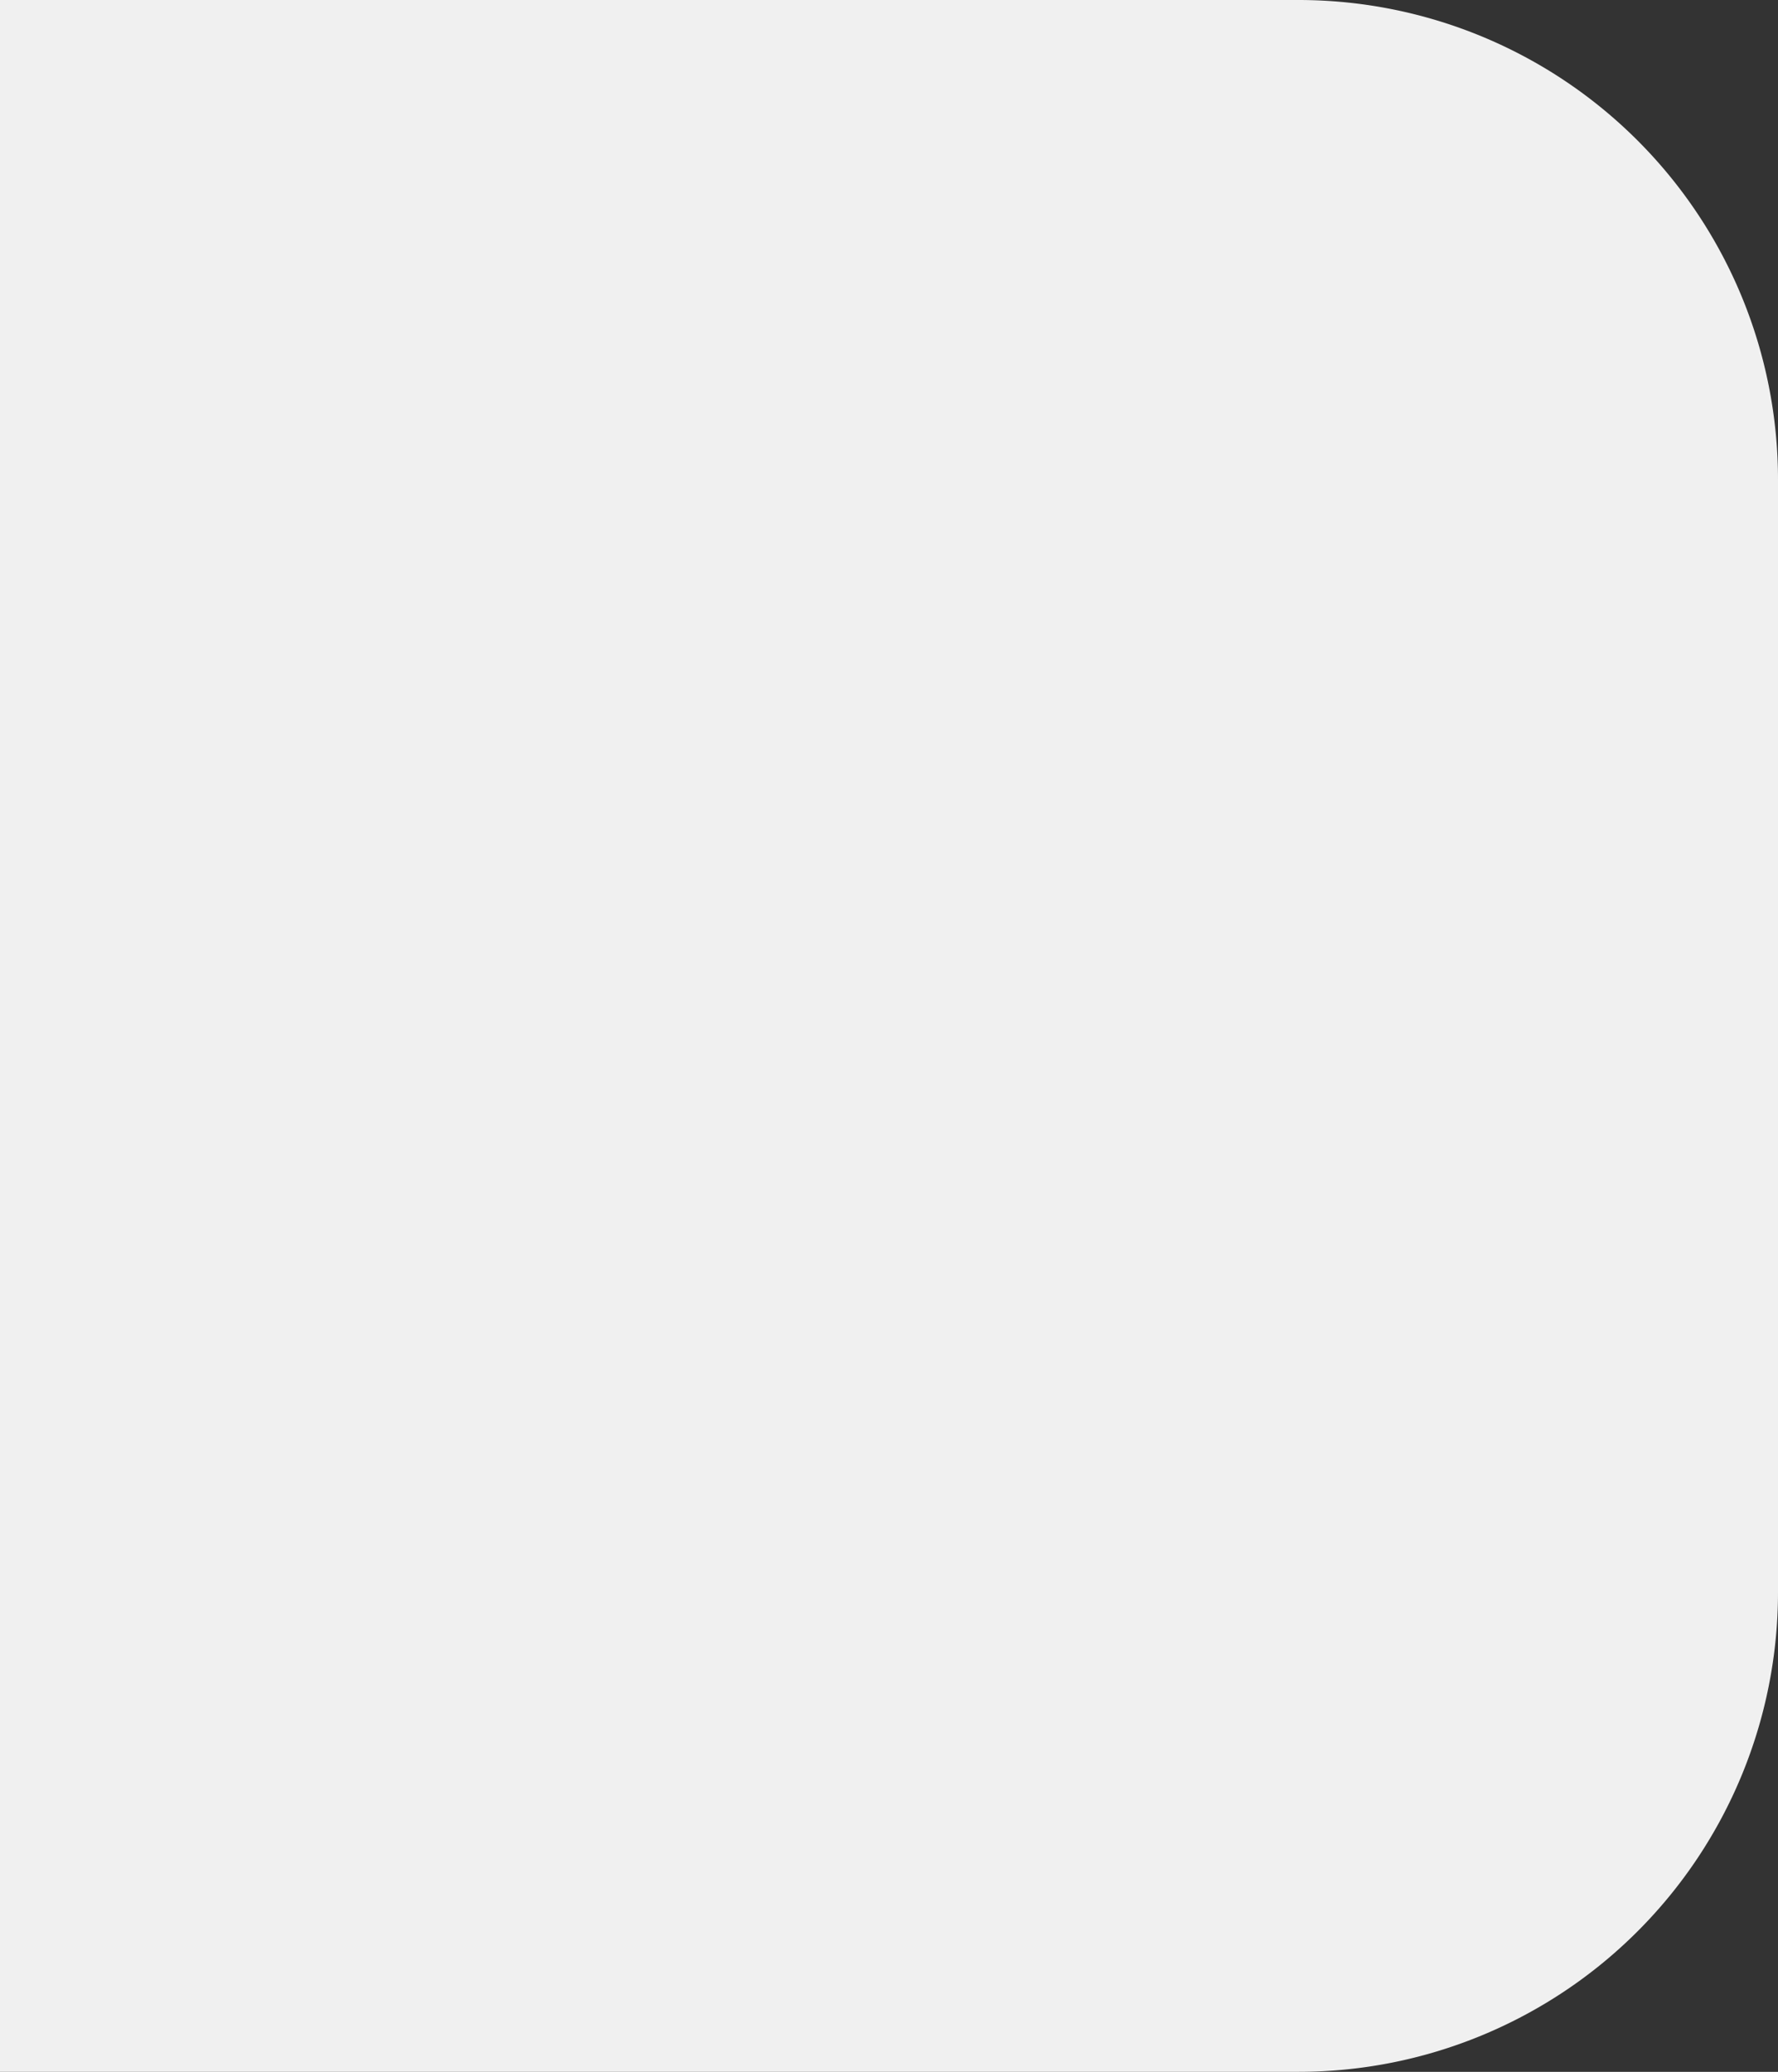 <svg xmlns="http://www.w3.org/2000/svg" width="22.246" height="25.919" viewBox="0 0 22.246 25.919"><rect x="0" y="0" width="22.246" height="25.919" fill="#333333" stroke="none"/><defs><style>.a{fill:#f0f0f0;}</style></defs><path class="a" d="M0,0H16.246a6,6,0,0,1,6,6V19.919a6,6,0,0,1-6,6H0a0,0,0,0,1,0,0V0A0,0,0,0,1,0,0Z"/></svg>